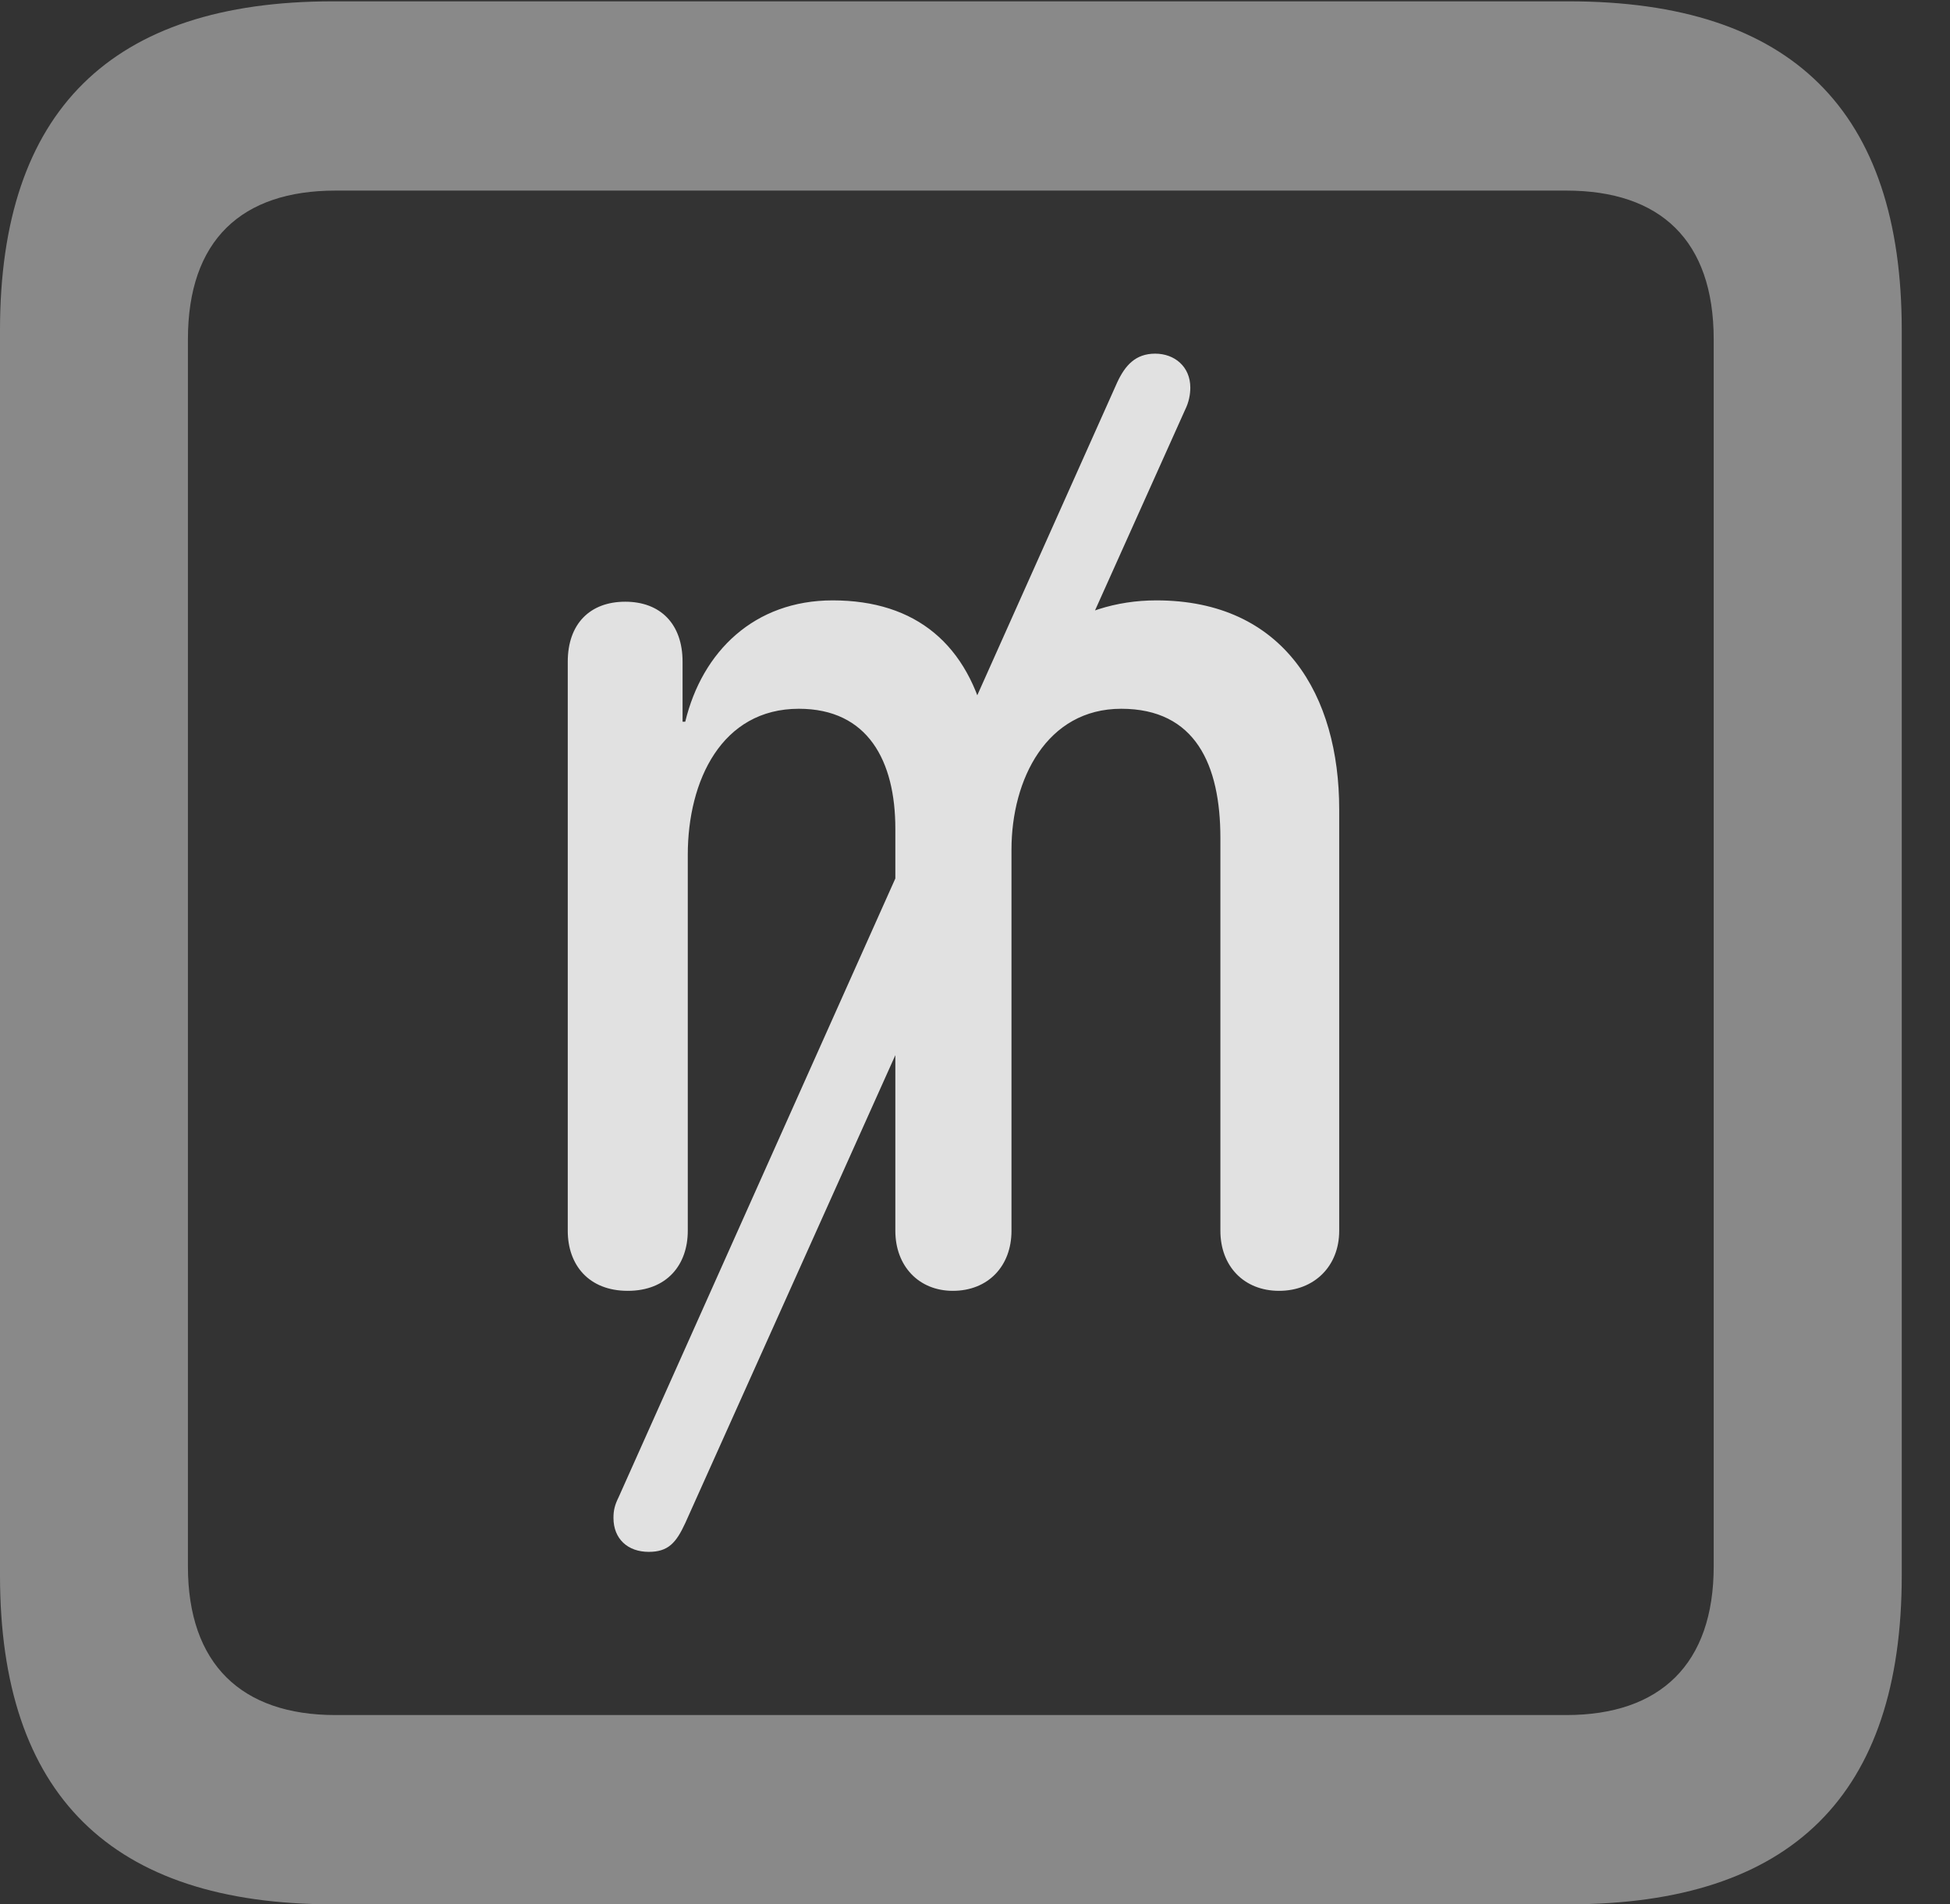 <?xml version="1.0" encoding="UTF-8"?>
<!--Generator: Apple Native CoreSVG 341-->
<!DOCTYPE svg
PUBLIC "-//W3C//DTD SVG 1.1//EN"
       "http://www.w3.org/Graphics/SVG/1.1/DTD/svg11.dtd">
<svg version="1.1" xmlns="http://www.w3.org/2000/svg" xmlns:xlink="http://www.w3.org/1999/xlink" viewBox="0 0 14.59 14.248">
 <rect x="0" y="0" width="14.59" height="14.248" fill="#333333" stroke="none"/>
 <g>
  <rect height="14.248" opacity="0" width="14.59" x="0" y="0"/>
  <path d="M2.49 14.248L11.738 14.248C13.408 14.248 14.229 13.428 14.229 11.787L14.229 2.471C14.229 0.83 13.408 0.01 11.738 0.01L2.49 0.01C0.83 0.01 0 0.83 0 2.471L0 11.787C0 13.428 0.83 14.248 2.49 14.248ZM2.51 12.832C1.807 12.832 1.406 12.451 1.406 11.719L1.406 2.539C1.406 1.797 1.807 1.426 2.51 1.426L11.719 1.426C12.422 1.426 12.822 1.797 12.822 2.539L12.822 11.719C12.822 12.451 12.422 12.832 11.719 12.832Z" fill="white" fill-opacity="0.425"/>
  <path d="M4.697 9.658C4.99 9.658 5.146 9.463 5.146 9.209L5.146 6.396C5.146 5.84 5.4 5.303 5.977 5.303C6.494 5.303 6.699 5.693 6.699 6.201L6.699 9.209C6.699 9.473 6.875 9.658 7.129 9.658C7.393 9.658 7.568 9.473 7.568 9.209L7.568 6.357C7.568 5.83 7.832 5.303 8.389 5.303C8.945 5.303 9.131 5.723 9.131 6.27L9.131 9.209C9.131 9.473 9.307 9.658 9.57 9.658C9.834 9.658 10.02 9.473 10.02 9.209L10.02 6.055C10.02 5.205 9.609 4.492 8.652 4.492C8.047 4.492 7.539 4.854 7.402 5.439L7.383 5.439C7.246 4.824 6.855 4.492 6.23 4.492C5.645 4.492 5.254 4.873 5.127 5.4L5.107 5.4L5.107 4.951C5.107 4.668 4.941 4.502 4.678 4.502C4.414 4.502 4.248 4.668 4.248 4.951L4.248 9.209C4.248 9.463 4.404 9.658 4.697 9.658ZM4.854 11.611C5 11.611 5.059 11.543 5.127 11.396L8.867 3.066C8.896 3.008 8.906 2.949 8.906 2.9C8.906 2.744 8.789 2.646 8.643 2.646C8.496 2.646 8.418 2.734 8.359 2.861L4.629 11.201C4.6 11.26 4.59 11.299 4.59 11.357C4.59 11.514 4.697 11.611 4.854 11.611Z" fill="white" fill-opacity="0.85"/>
 </g>
</svg>
